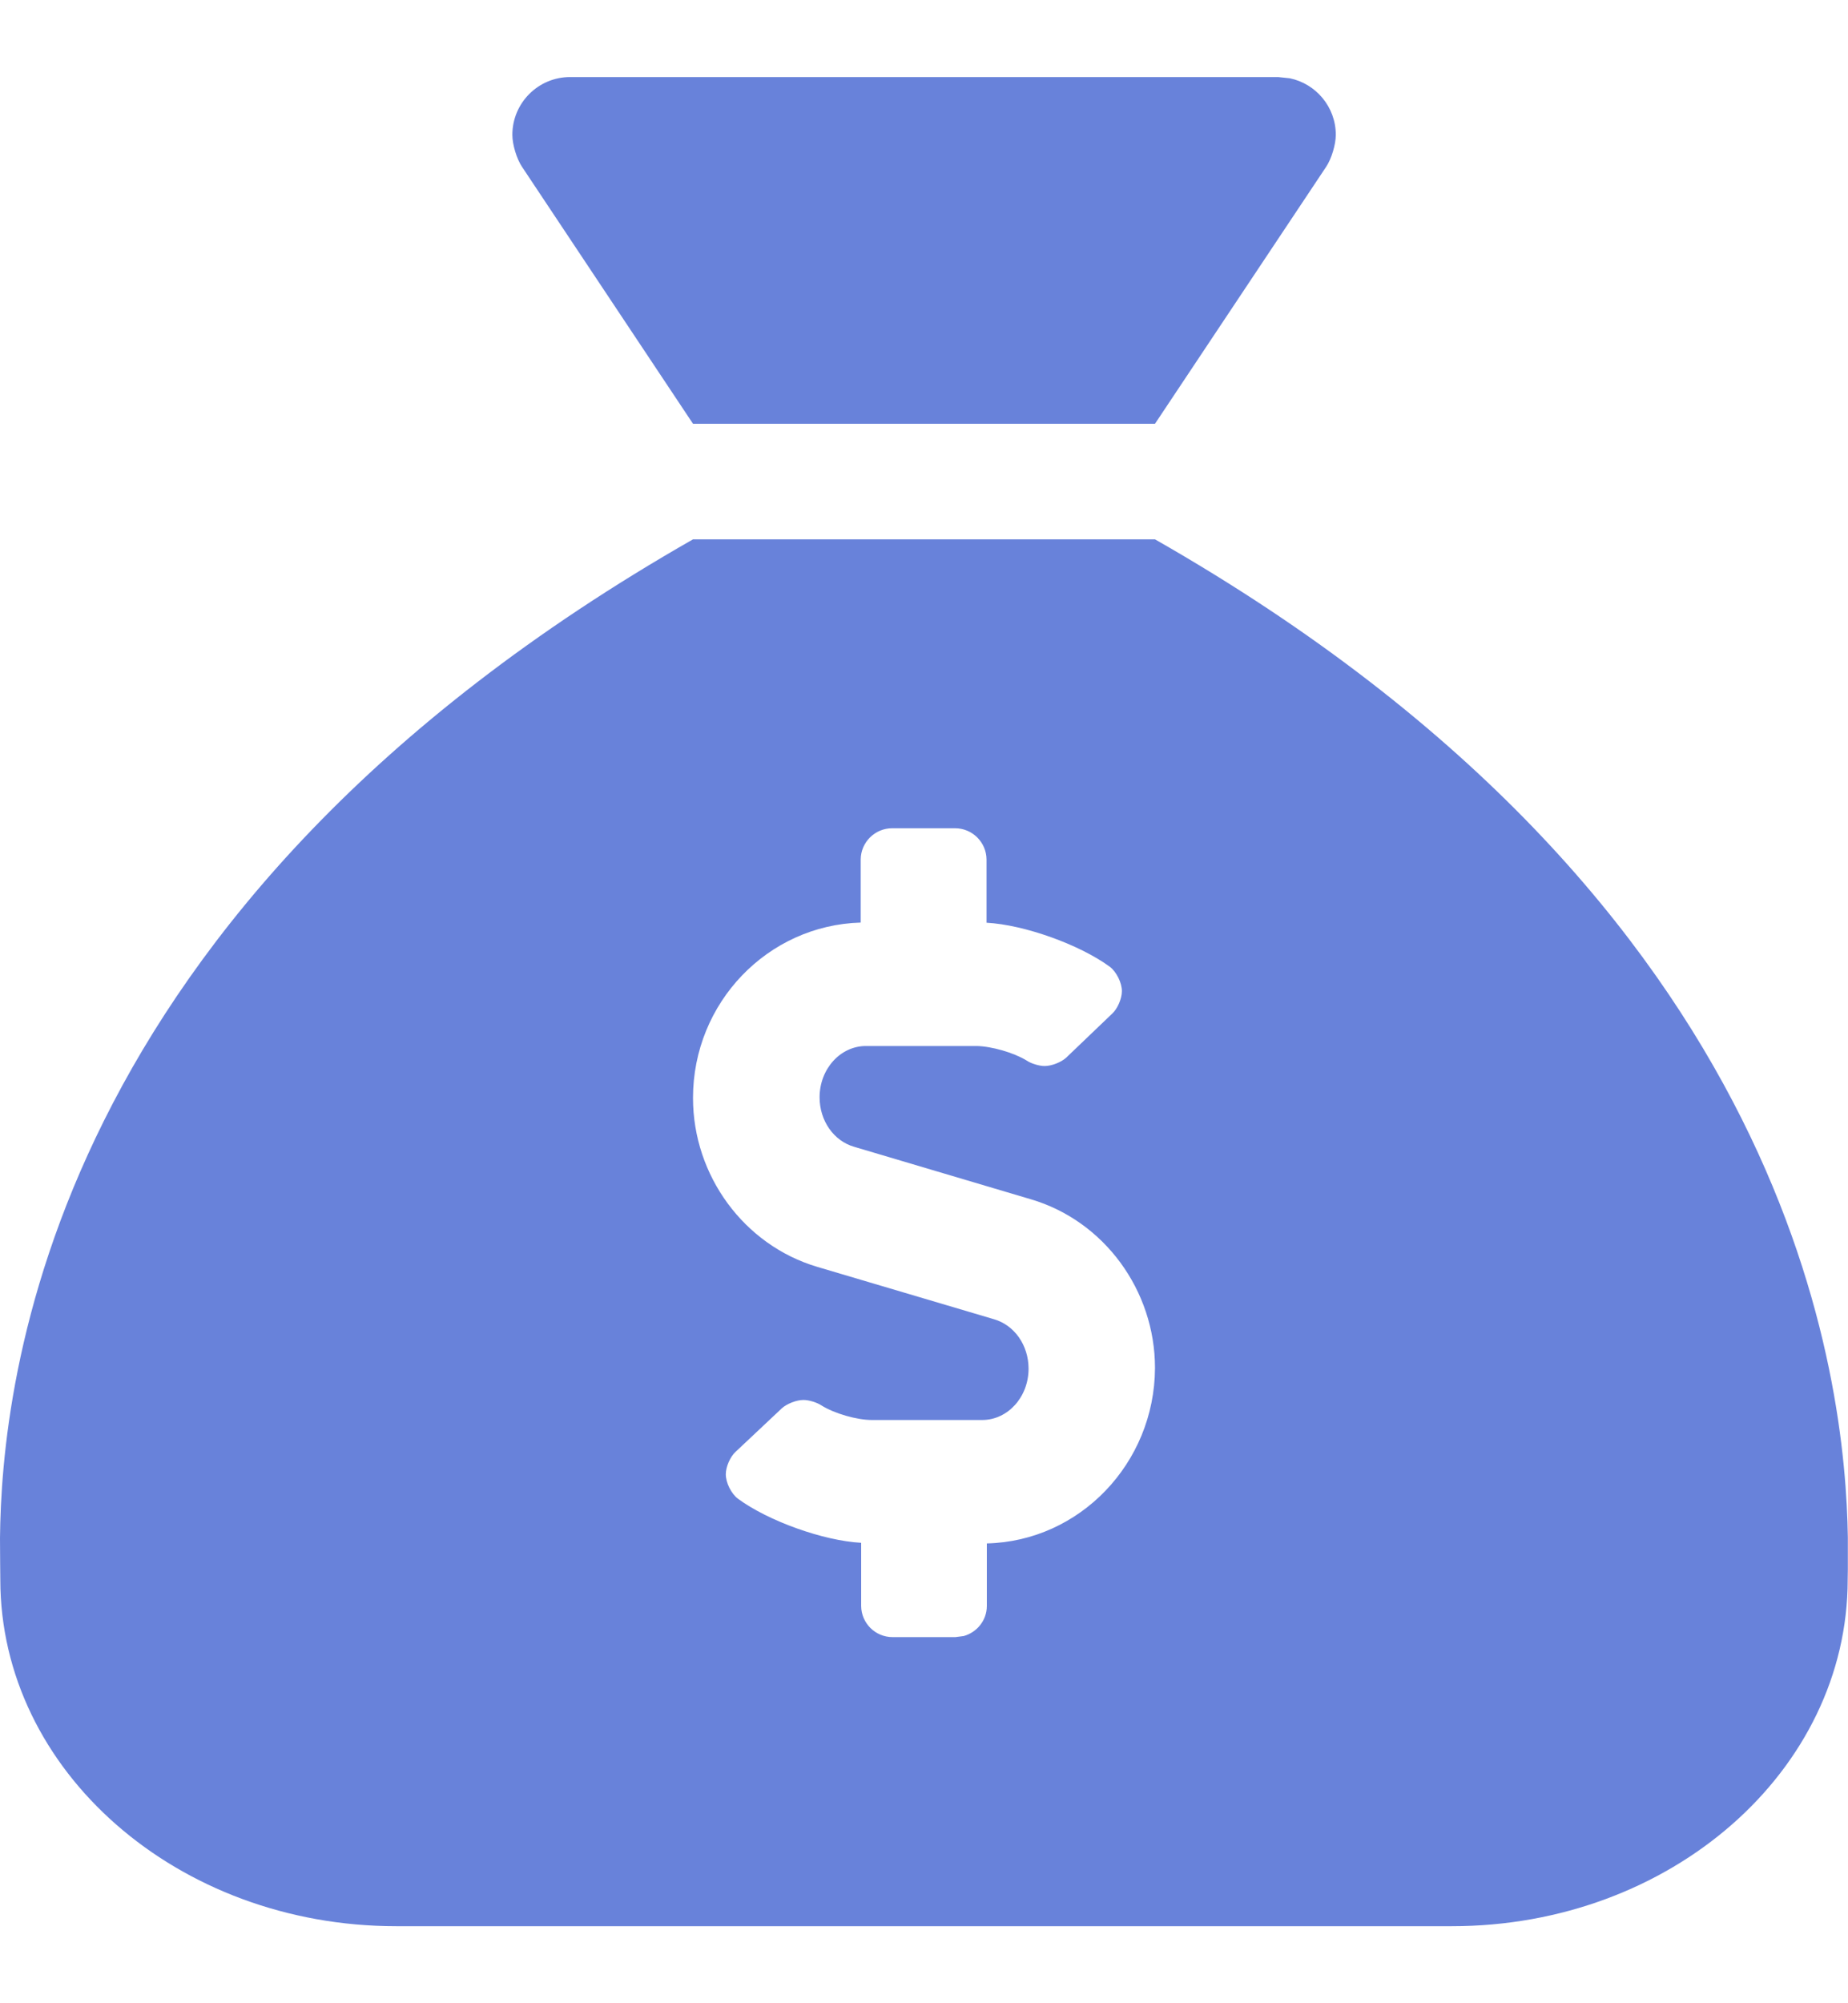 <?xml version="1.0" encoding="UTF-8"?>
<svg width="12px" height="13px" viewBox="0 0 12 13" version="1.1" xmlns="http://www.w3.org/2000/svg" xmlns:xlink="http://www.w3.org/1999/xlink">
    <title>Budget</title>
    <g id="Page-1" stroke="none" stroke-width="1" fill="none" fill-rule="evenodd">
        <g id="ICONS---Form,-Web" transform="translate(-720, -741)" fill="#6882DA" fill-rule="nonzero">
            <g id="Group-17" transform="translate(697, 741)">
                <path d="M30.5,2.75 L31.611,1.083 C31.646,1.031 31.674,0.938 31.674,0.875 C31.674,0.694 31.545,0.543 31.375,0.508 L31.299,0.5 L26.702,0.5 C26.495,0.5 26.327,0.668 26.327,0.875 C26.327,0.938 26.355,1.031 26.39,1.083 L27.5,2.75 L30.5,2.75 Z M32.428,12.5 C33.848,12.5 34.998,11.492 34.998,10.25 C34.998,10.233 34.999,10.211 34.999,10.185 L34.999,9.976 C34.983,8.983 34.673,5.879 30.5,3.5 L27.5,3.5 C23.294,5.899 23.01,8.994 23,9.981 L23.001,10.144 C23.001,10.189 23.002,10.224 23.002,10.25 C23.002,11.492 24.153,12.5 25.573,12.5 L32.428,12.5 Z M29.204,10.624 L28.796,10.624 C28.684,10.624 28.593,10.534 28.592,10.422 L28.592,10.012 C28.348,9.999 27.989,9.871 27.792,9.726 C27.748,9.693 27.713,9.622 27.713,9.567 C27.713,9.52 27.741,9.454 27.776,9.422 L28.077,9.139 C28.11,9.109 28.173,9.085 28.217,9.085 C28.253,9.085 28.305,9.101 28.335,9.121 C28.418,9.173 28.564,9.215 28.661,9.215 L29.378,9.215 C29.544,9.215 29.679,9.066 29.679,8.882 C29.679,8.73 29.587,8.599 29.454,8.561 L28.306,8.221 C27.832,8.08 27.5,7.63 27.5,7.125 C27.5,6.507 27.985,6.004 28.589,5.987 L28.589,5.577 C28.59,5.466 28.681,5.375 28.793,5.375 L29.202,5.375 C29.314,5.375 29.405,5.466 29.406,5.577 L29.406,5.988 C29.65,6.001 30.009,6.129 30.207,6.274 C30.25,6.307 30.285,6.378 30.285,6.432 C30.285,6.48 30.257,6.546 30.222,6.578 L29.923,6.864 C29.89,6.894 29.828,6.918 29.783,6.918 C29.748,6.918 29.695,6.902 29.666,6.882 C29.583,6.831 29.437,6.789 29.339,6.788 L28.623,6.788 C28.457,6.788 28.322,6.937 28.322,7.121 C28.322,7.273 28.414,7.404 28.546,7.442 L29.695,7.783 C30.169,7.923 30.5,8.373 30.5,8.878 C30.497,9.497 30.01,10.002 29.408,10.016 L29.408,10.422 C29.408,10.515 29.344,10.593 29.258,10.617 L29.204,10.624 Z" id="Budget"></path>
            </g>
        </g>
    </g>
</svg>